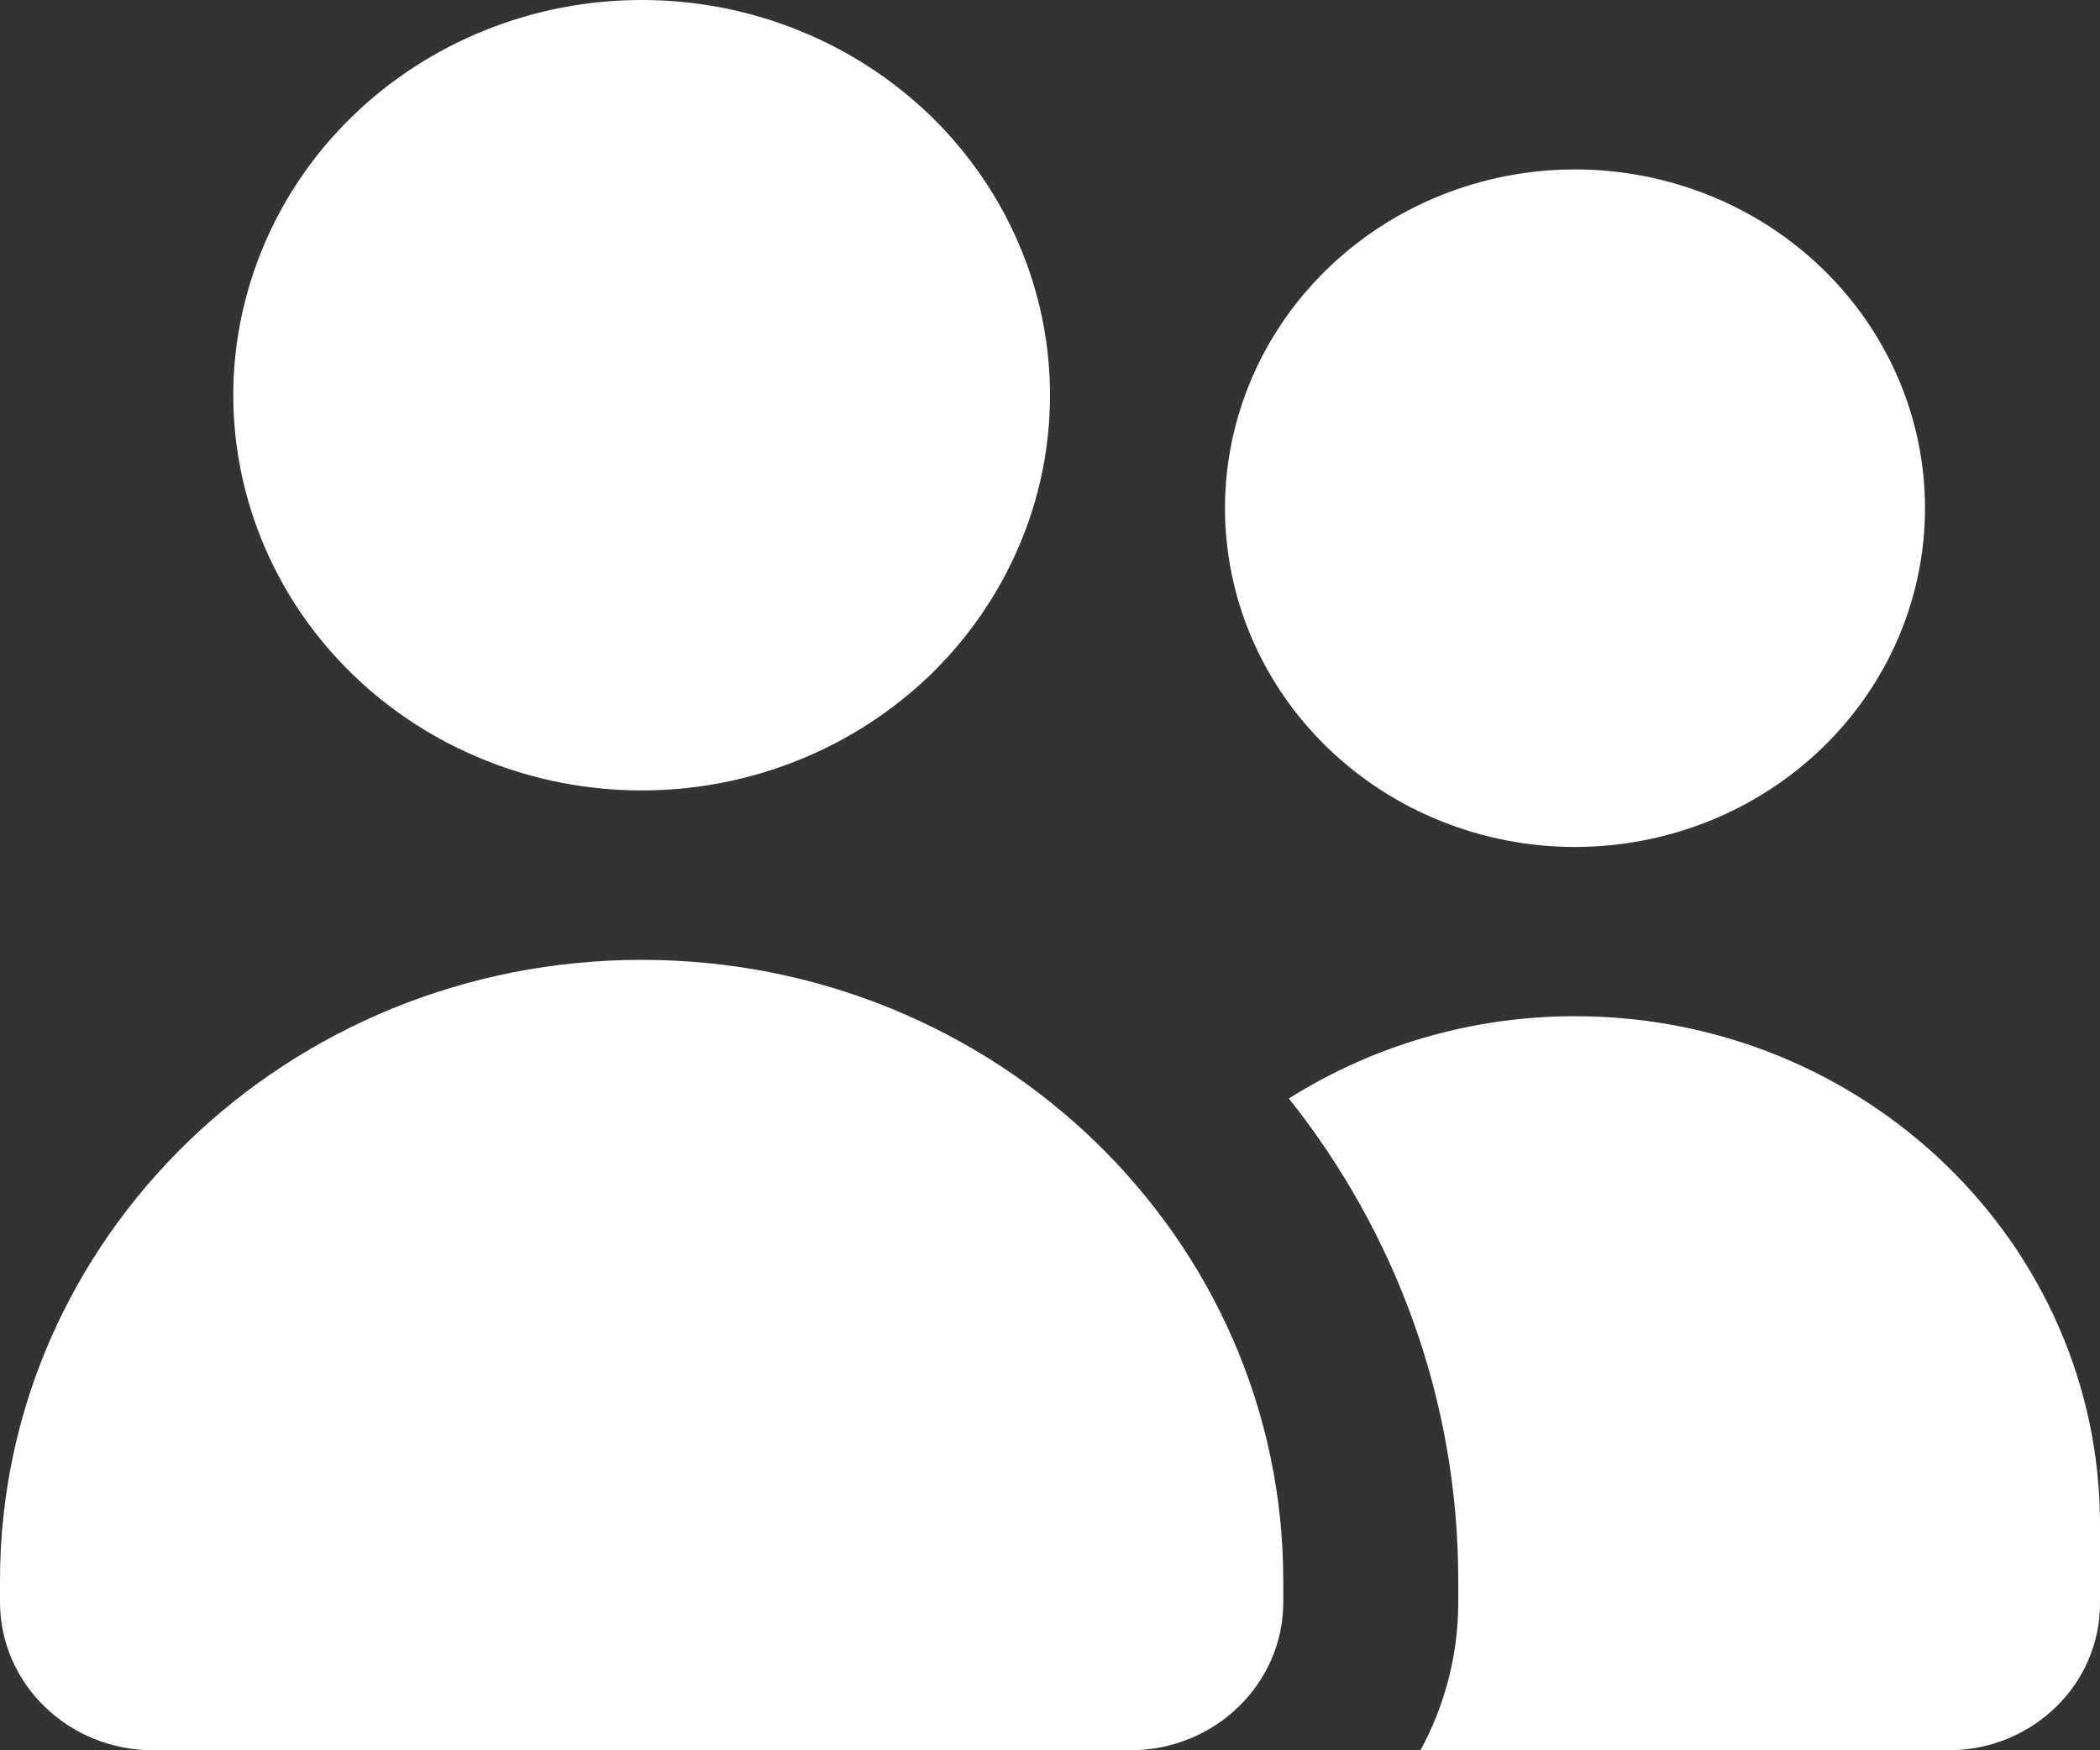 <svg width="12" height="10" viewBox="0 0 12 10" fill="none" xmlns="http://www.w3.org/2000/svg">
<rect x="0" y="0" width="12" height="10" fill="#333333" stroke="none"/>
<path d="M1.333 2.258C1.333 1.962 1.394 1.668 1.511 1.394C1.628 1.12 1.8 0.871 2.017 0.661C2.233 0.452 2.491 0.285 2.774 0.172C3.057 0.058 3.36 0 3.667 0C3.973 0 4.277 0.058 4.56 0.172C4.843 0.285 5.1 0.452 5.317 0.661C5.533 0.871 5.705 1.12 5.822 1.394C5.94 1.668 6 1.962 6 2.258C6 2.555 5.94 2.848 5.822 3.122C5.705 3.396 5.533 3.645 5.317 3.855C5.1 4.064 4.843 4.231 4.56 4.344C4.277 4.458 3.973 4.516 3.667 4.516C3.36 4.516 3.057 4.458 2.774 4.344C2.491 4.231 2.233 4.064 2.017 3.855C1.8 3.645 1.628 3.396 1.511 3.122C1.394 2.848 1.333 2.555 1.333 2.258ZM0 9.032C0 7.073 1.642 5.484 3.667 5.484C5.692 5.484 7.333 7.073 7.333 9.032V9.153C7.333 9.621 6.942 10 6.458 10H0.875C0.392 10 0 9.621 0 9.153V9.032ZM9 0.968C9.53 0.968 10.039 1.172 10.414 1.535C10.789 1.898 11 2.39 11 2.903C11 3.417 10.789 3.909 10.414 4.272C10.039 4.635 9.53 4.839 9 4.839C8.47 4.839 7.961 4.635 7.586 4.272C7.211 3.909 7 3.417 7 2.903C7 2.39 7.211 1.898 7.586 1.535C7.961 1.172 8.47 0.968 9 0.968ZM9 5.806C10.656 5.806 12 7.107 12 8.71V9.161C12 9.625 11.613 10 11.133 10H8.117C8.254 9.748 8.333 9.46 8.333 9.153V9.032C8.333 7.994 7.971 7.038 7.365 6.276C7.835 5.98 8.398 5.806 9 5.806Z" fill="white"/>
</svg>
